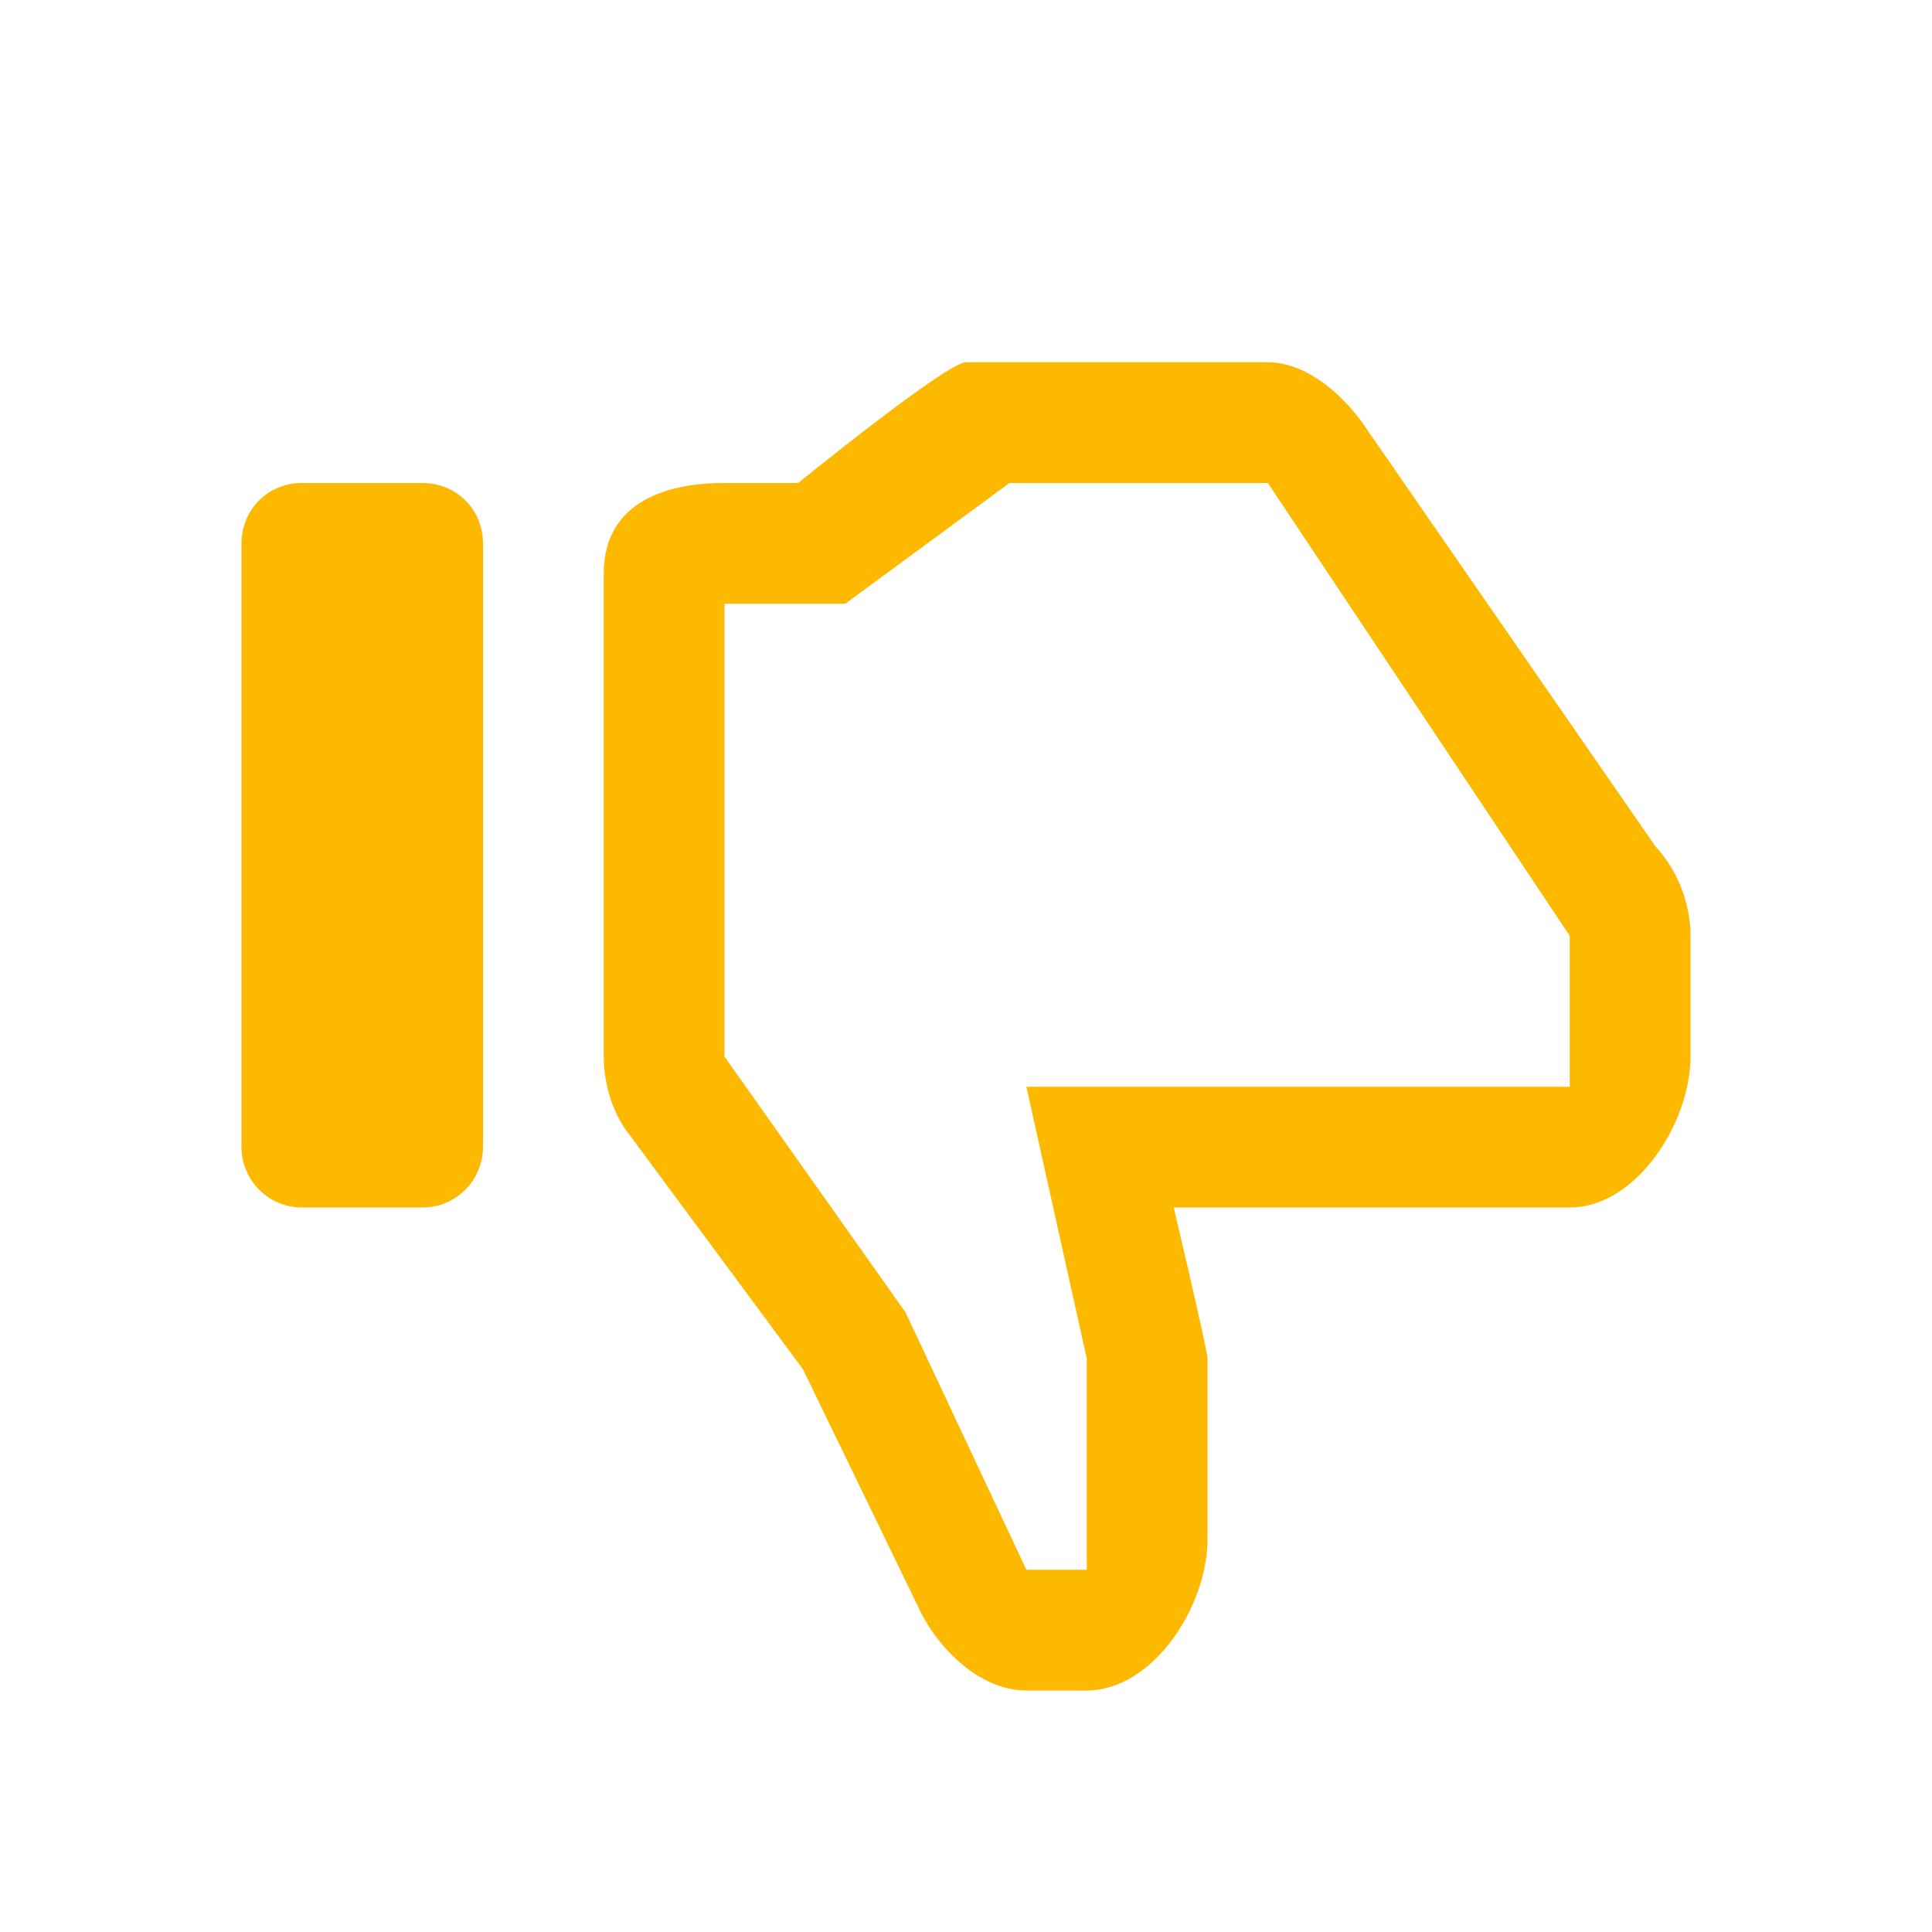 <svg xmlns="http://www.w3.org/2000/svg" viewBox="0 0 16 16" width="16" height="16">
<cis-name>thumbs-down</cis-name>
<cis-semantic>info</cis-semantic>
<path id="thumbs-down_2_" fill="#FCB900" d="M9,13H8.5l-1-2.13L6,8.75V5h1l1.36-1h2.14L13,7.75V9H8.5L9,11.25V13L9,13z M9,14
	c0.55,0,1-0.7,1-1.25v-1.5C10,11.18,9.72,10,9.72,10H13c0.55,0,1-0.7,1-1.25v-1c0-0.27-0.11-0.55-0.29-0.74l-2.38-3.44
	C11.15,3.29,10.83,3,10.5,3H8C7.84,3,6.61,4,6.61,4H6C5.45,4,5,4.2,5,4.75v4c0,0.22,0.07,0.46,0.2,0.63l1.45,1.96l0.96,1.98
	C7.77,13.66,8.12,14,8.5,14H9L9,14z M4,4.5C4,4.22,3.78,4,3.5,4h-1C2.22,4,2,4.22,2,4.5v5C2,9.77,2.22,10,2.5,10h1
	C3.78,10,4,9.77,4,9.5V4.5z"/>
</svg>
